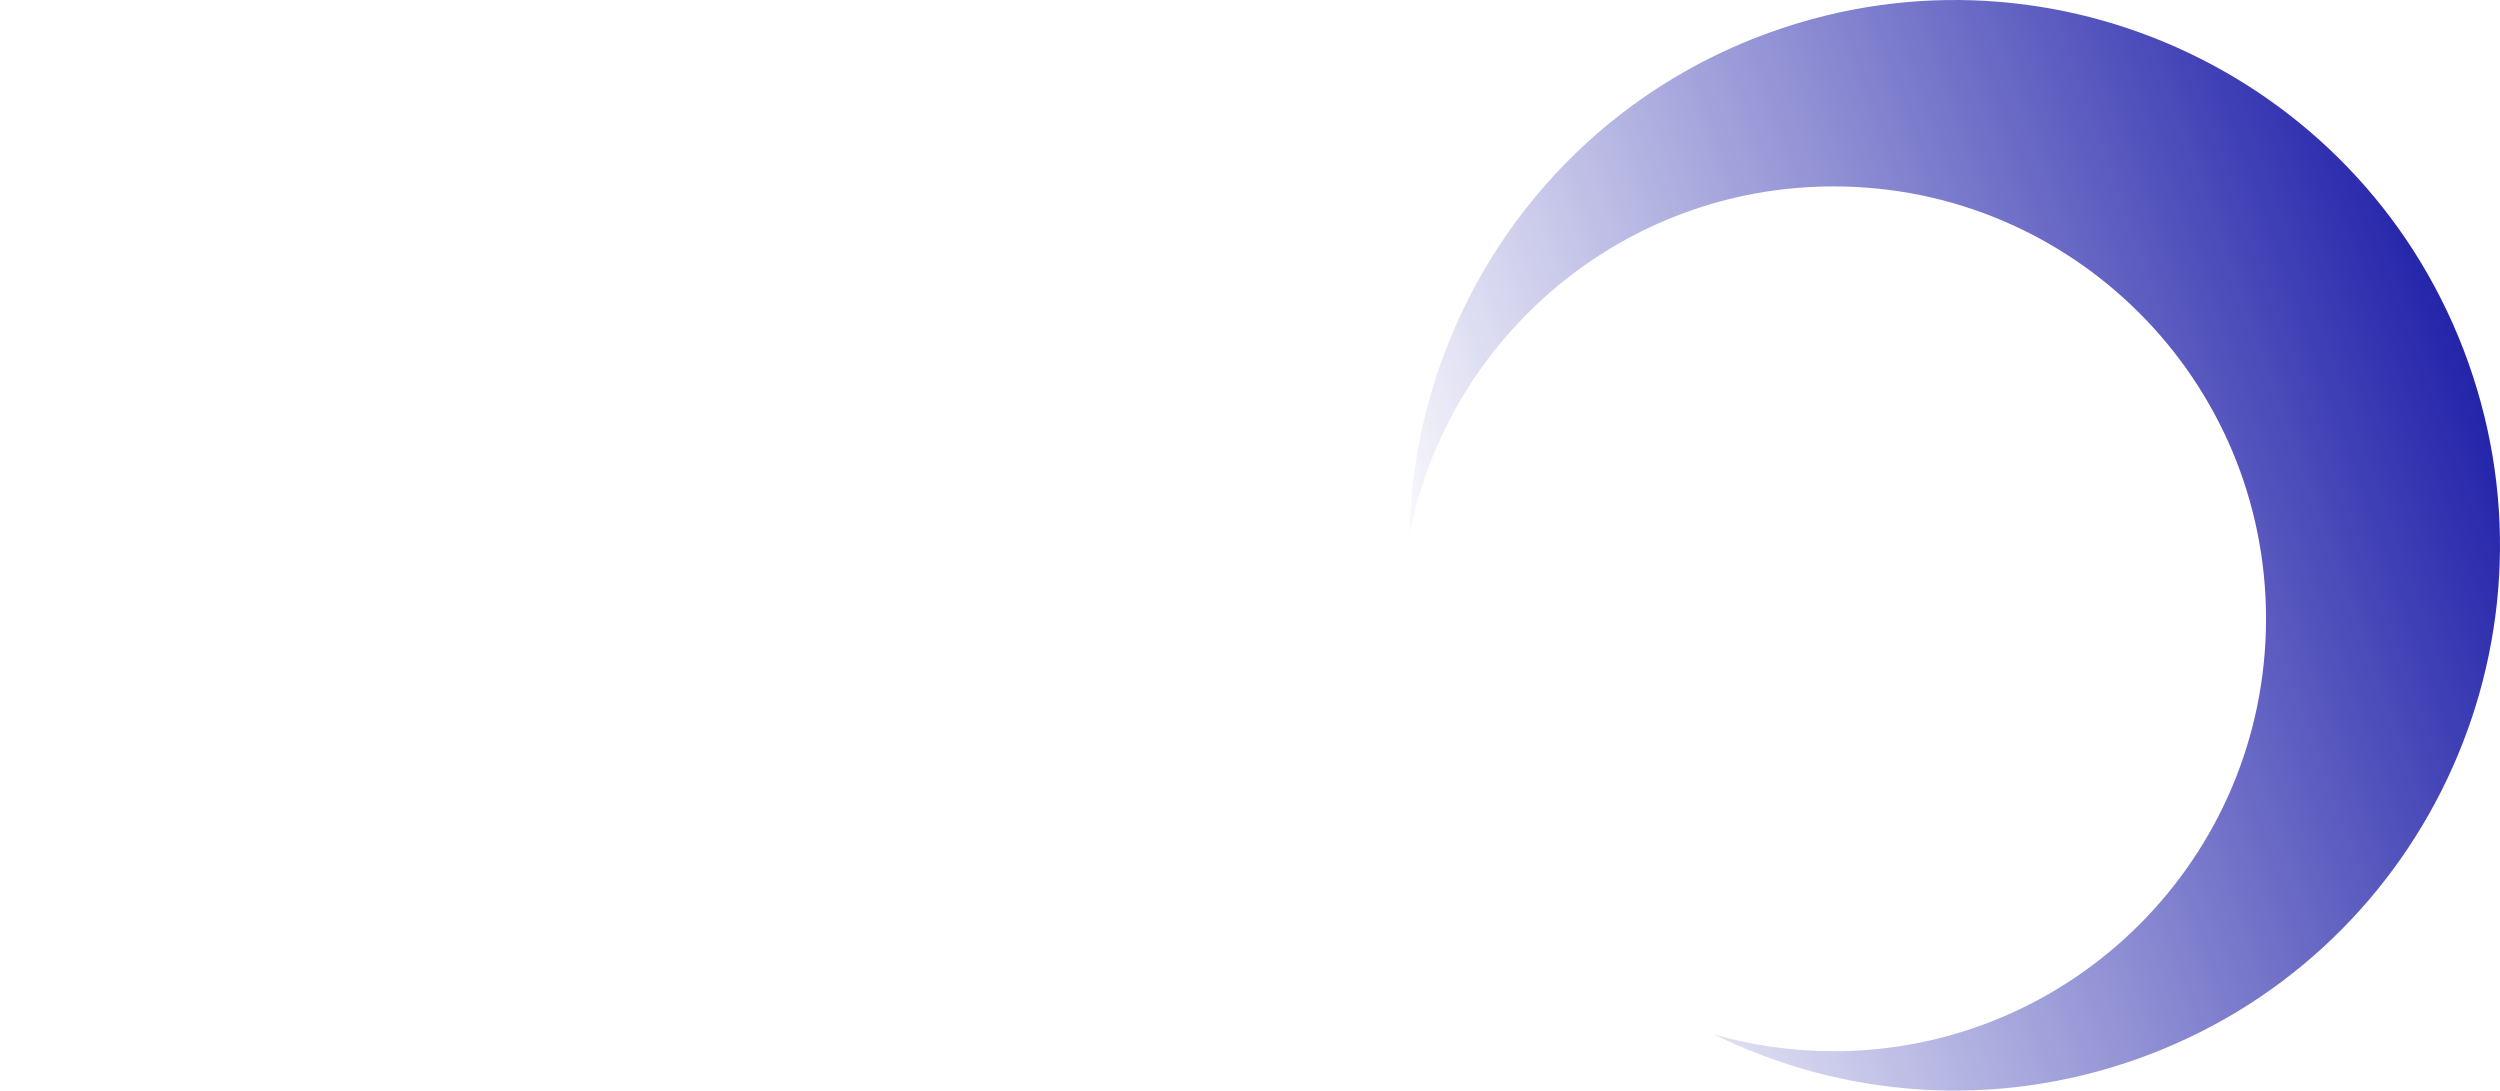 <svg version="1.1" xmlns="http://www.w3.org/2000/svg" xmlns:xlink="http://www.w3.org/1999/xlink" width="520.524" height="227.072" viewBox="0,0,520.524,227.072"><defs><linearGradient x1="133.055" y1="218.062" x2="346.921" y2="141.938" gradientUnits="userSpaceOnUse" id="color-1"><stop offset="0" stop-color="#2424ab" stop-opacity="0"/><stop offset="1" stop-color="#2424ab"/></linearGradient><linearGradient x1="-83.5" y1="109.624" x2="-83.5" y2="109.626" gradientUnits="userSpaceOnUse" id="color-2"><stop offset="0" stop-color="#2424ab" stop-opacity="0"/><stop offset="1" stop-color="#2424ab"/></linearGradient></defs><g transform="translate(167,-66.464)"><g data-paper-data="{&quot;isPaintingLayer&quot;:true}" fill-rule="nonzero" stroke="none" stroke-width="0" stroke-linecap="butt" stroke-linejoin="miter" stroke-miterlimit="10" stroke-dasharray="" stroke-dashoffset="0" style="mix-blend-mode: normal"><path d="M278.05,286.933c-30.055,10.698 -61.628,7.966 -88.16,-5.082c7.905,2.269 16.255,3.485 24.889,3.485c49.722,0 90.03,-40.308 90.03,-90.03c0,-49.722 -40.308,-90.03 -90.03,-90.03c-43.686,0 -80.104,31.115 -88.303,72.392c0.949,-45.781 29.749,-88.332 75.449,-104.599c59.057,-21.021 123.974,9.813 144.995,68.87c21.021,59.057 -9.813,123.974 -68.87,144.995z" fill="url(#color-1)"/><path d="M-167,219.25v0z" fill="url(#color-2)"/></g></g></svg>
